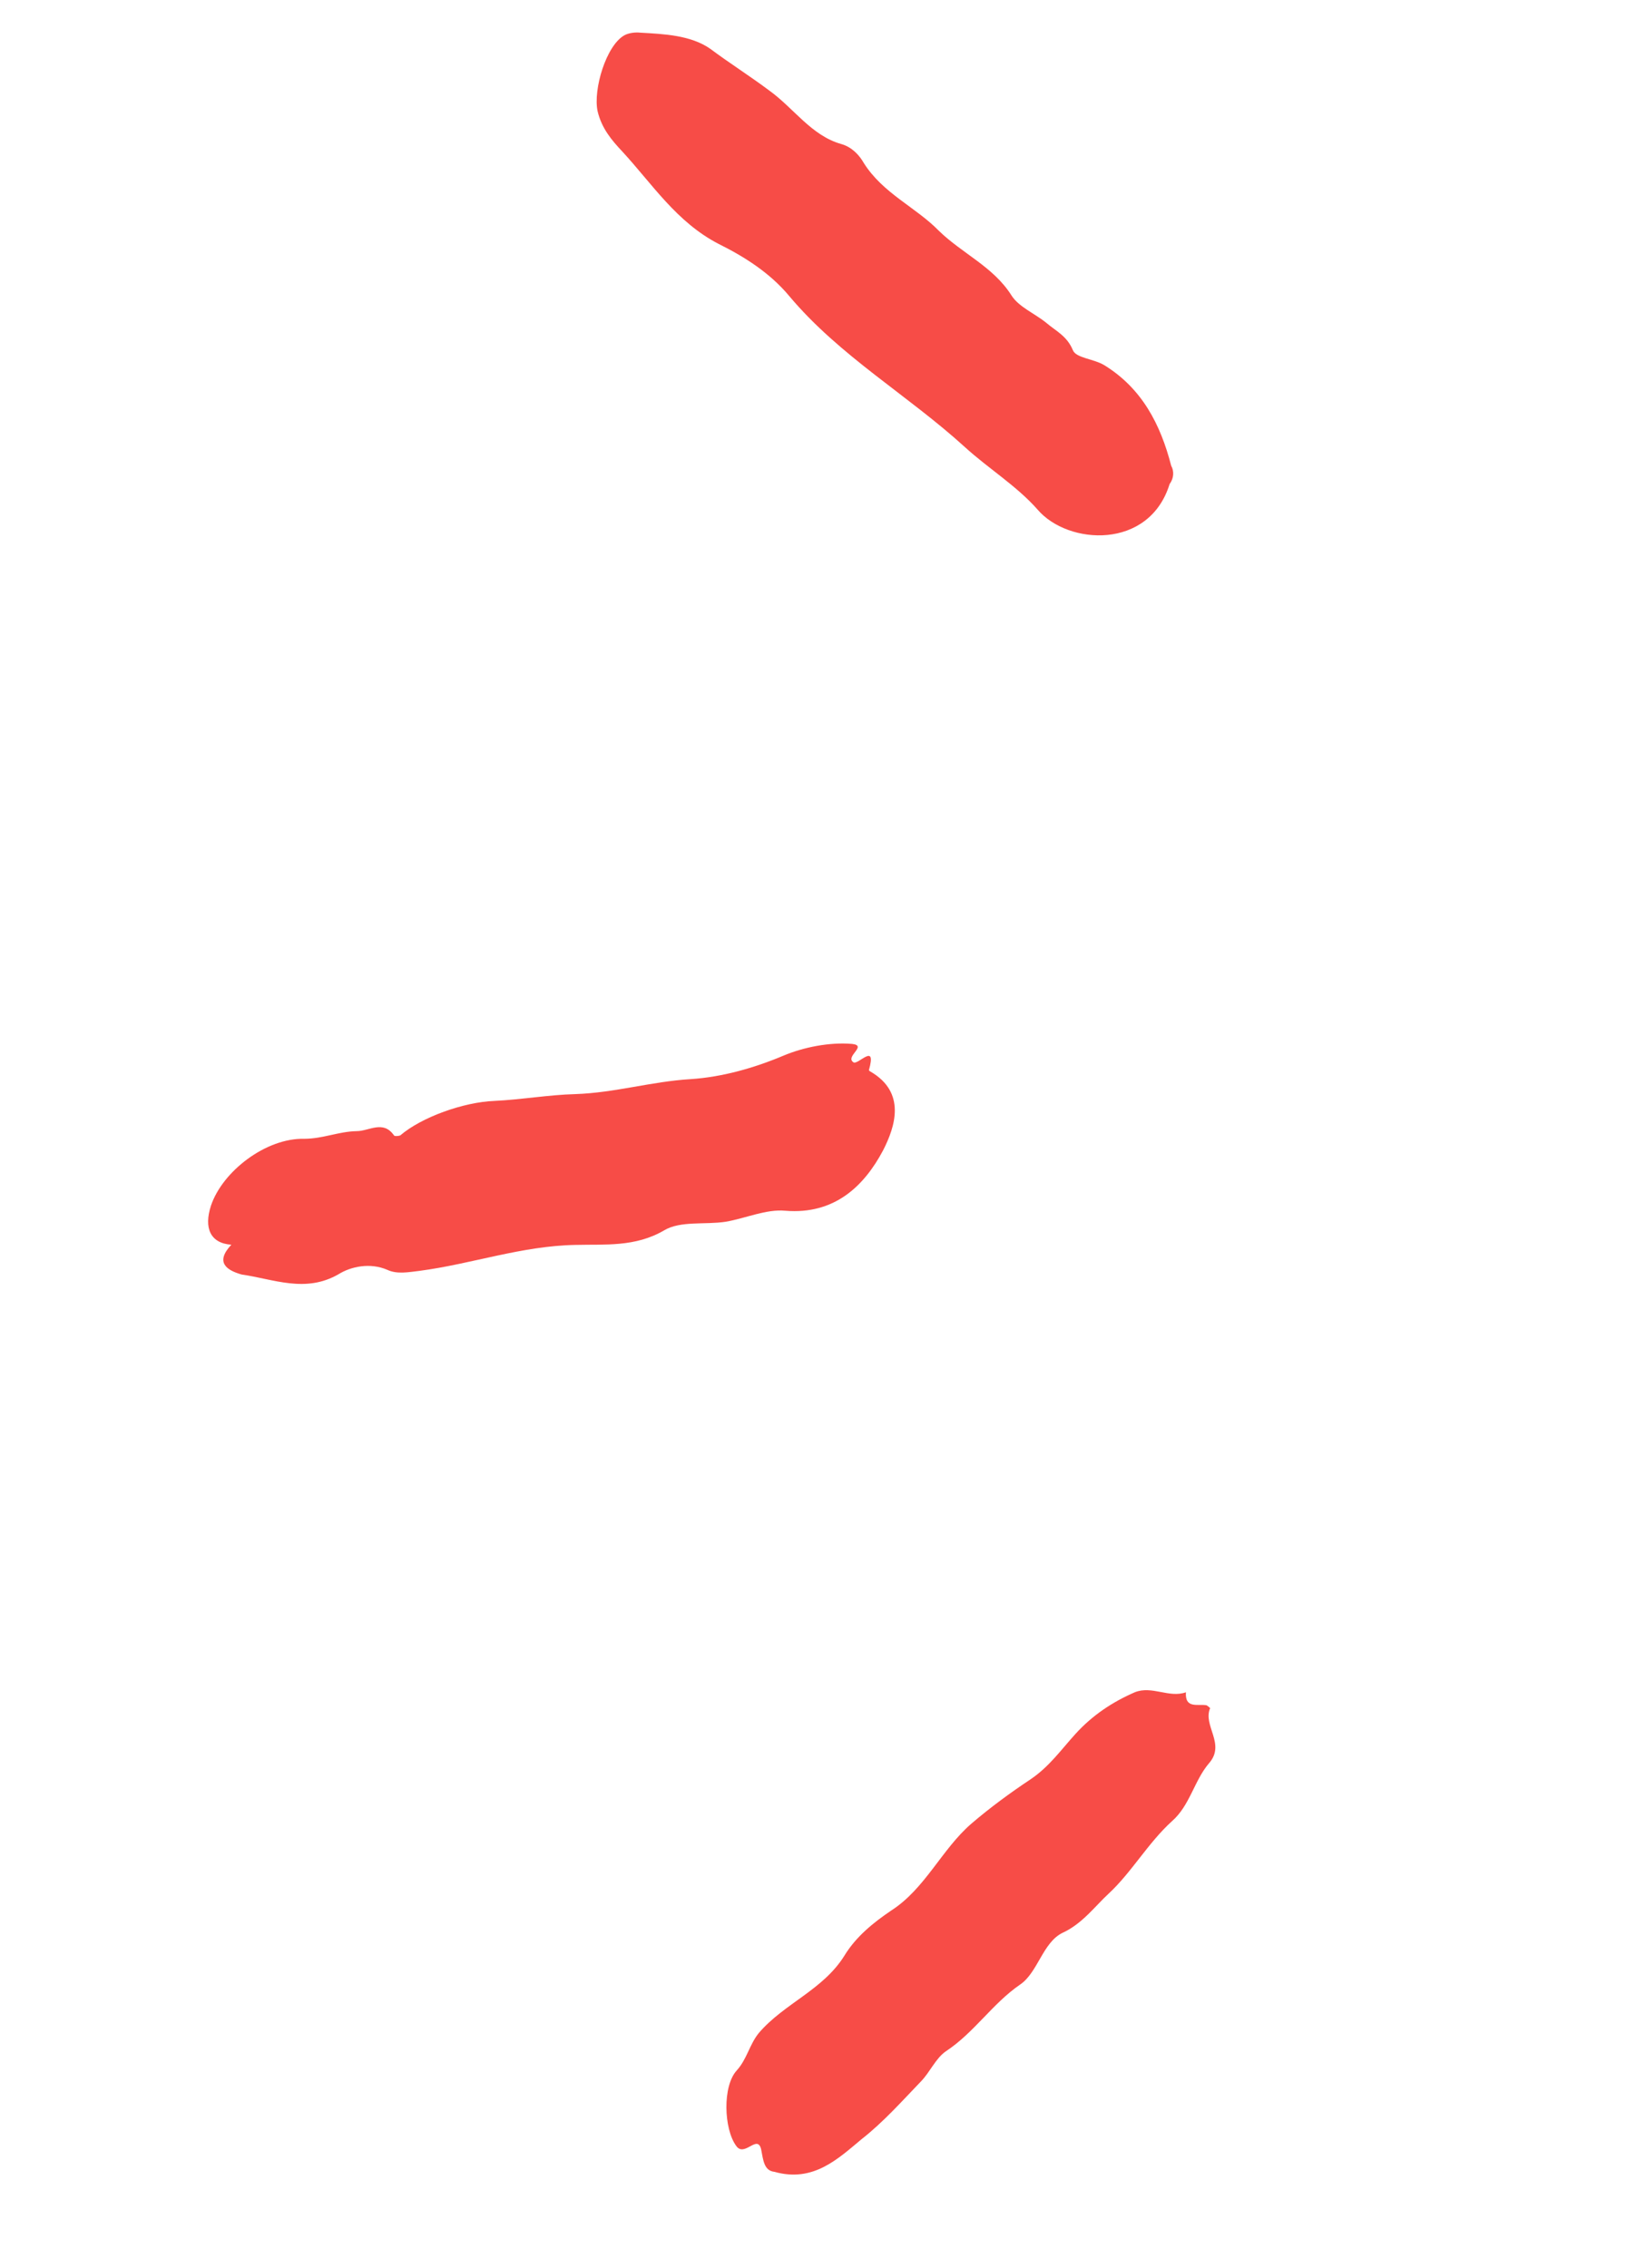 <svg width="44" height="61" viewBox="0 0 44 61" fill="none" xmlns="http://www.w3.org/2000/svg">
<path d="M31.456 13.021C30.907 14.796 28.726 14.663 27.909 13.71C27.342 13.067 26.601 12.617 25.948 12.023C24.413 10.625 22.585 9.579 21.23 7.967C20.708 7.337 20.011 6.9 19.334 6.564C18.196 5.978 17.545 4.95 16.732 4.07C16.454 3.774 16.182 3.456 16.072 2.991C15.948 2.401 16.305 1.223 16.791 0.95C16.906 0.886 17.081 0.863 17.222 0.879C17.863 0.915 18.578 0.947 19.102 1.312C19.62 1.699 20.173 2.048 20.691 2.436C21.352 2.912 21.821 3.647 22.625 3.874C22.916 3.955 23.117 4.181 23.23 4.382C23.746 5.203 24.631 5.573 25.248 6.205C25.872 6.815 26.712 7.173 27.197 7.936C27.396 8.258 27.83 8.429 28.143 8.686C28.396 8.902 28.696 9.035 28.854 9.417C28.938 9.633 29.416 9.648 29.704 9.825C30.71 10.447 31.211 11.408 31.499 12.527C31.579 12.67 31.574 12.861 31.456 13.021Z" fill="#F74C47"/>
<path d="M6.222 33.479C5.654 33.439 5.48 33.028 5.673 32.431C5.982 31.505 7.153 30.605 8.183 30.63C8.69 30.628 9.107 30.433 9.592 30.424C9.93 30.423 10.305 30.119 10.597 30.539C10.613 30.568 10.737 30.554 10.766 30.538C11.338 30.048 12.466 29.643 13.295 29.611C14.028 29.576 14.764 29.446 15.469 29.428C16.54 29.392 17.518 29.089 18.574 29.025C19.409 28.971 20.273 28.732 21.094 28.384C21.613 28.169 22.305 28.026 22.917 28.078C23.338 28.125 22.727 28.411 22.948 28.569C23.063 28.674 23.59 28.003 23.369 28.785C23.369 28.785 23.386 28.813 23.408 28.82C24.383 29.384 24.073 30.31 23.75 30.942C23.237 31.907 22.442 32.672 21.122 32.565C20.605 32.516 20.051 32.77 19.518 32.861C18.964 32.946 18.297 32.83 17.861 33.093C17.081 33.549 16.261 33.463 15.483 33.484C14.029 33.509 12.685 33.998 11.282 34.182C10.983 34.218 10.677 34.276 10.421 34.156C9.948 33.95 9.432 34.07 9.111 34.269C8.216 34.789 7.36 34.403 6.502 34.281C6.1 34.168 5.774 33.956 6.222 33.479Z" fill="#F74C47"/>
<path d="M20.829 58.415C20.549 58.384 20.529 58.113 20.47 57.807C20.37 57.392 20.018 58.041 19.797 57.713C19.467 57.258 19.428 56.114 19.812 55.691C20.092 55.384 20.154 54.992 20.411 54.678C21.094 53.882 22.136 53.524 22.71 52.601C23.024 52.086 23.491 51.711 23.969 51.387C24.882 50.801 25.325 49.743 26.123 49.052C26.631 48.616 27.178 48.216 27.713 47.86C28.219 47.52 28.543 47.056 28.927 46.634C29.381 46.135 29.916 45.779 30.521 45.516C30.983 45.332 31.44 45.678 31.895 45.517C31.865 45.967 32.219 45.825 32.448 45.866C32.471 45.872 32.547 45.942 32.547 45.942C32.342 46.415 32.975 46.907 32.514 47.428C32.117 47.895 32.002 48.562 31.522 48.982C30.873 49.571 30.433 50.363 29.813 50.936C29.453 51.269 29.101 51.749 28.576 51.987C28.044 52.247 27.913 53.054 27.436 53.378C26.688 53.891 26.203 54.671 25.433 55.177C25.163 55.367 25.011 55.734 24.772 55.98C24.261 56.511 23.765 57.071 23.177 57.533C22.547 58.055 21.88 58.711 20.829 58.415Z" fill="#F74C47"/>
</svg>
